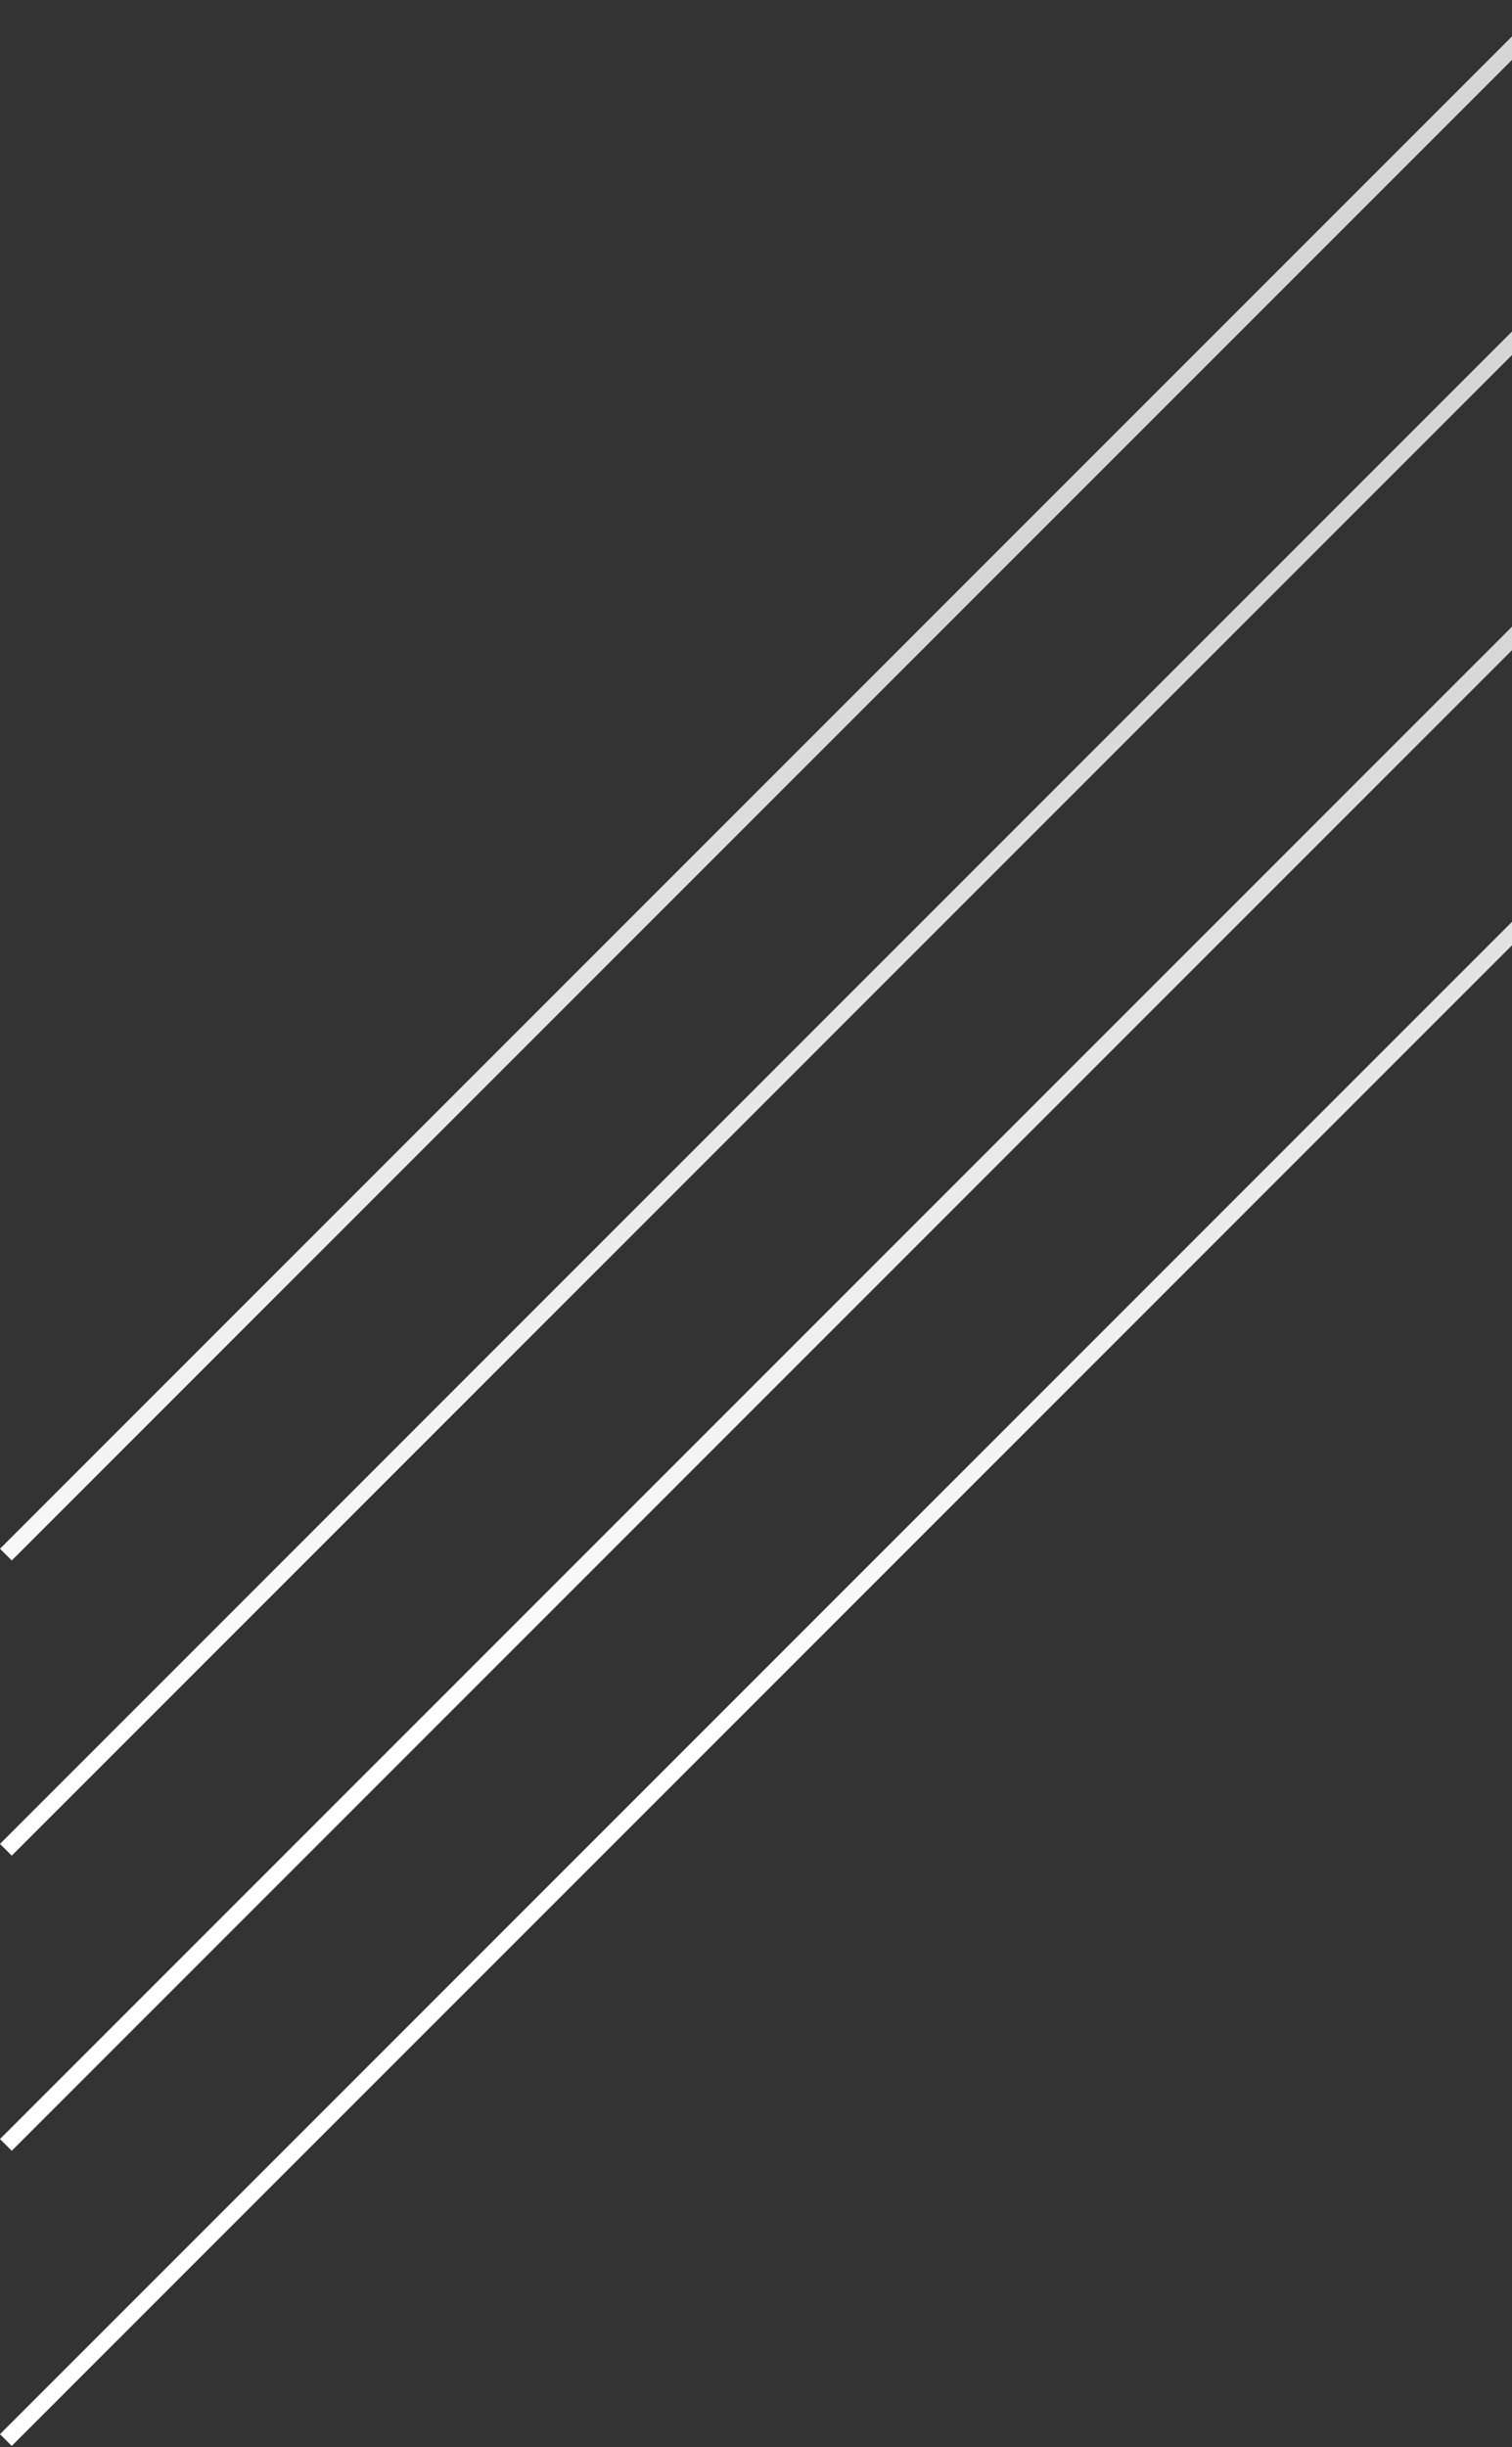 <svg width="364" height="589" viewBox="0 0 364 589" fill="none" xmlns="http://www.w3.org/2000/svg">
<rect x="0" y="0" width="364" height="589" fill="#333333" stroke="none"/>
<path fill-rule="evenodd" clip-rule="evenodd" d="M372.757 0L0 372.757L2.828 375.586L375.586 2.828L372.757 0ZM372.757 71.036L0 443.793L2.828 446.622L375.586 73.865L372.757 71.036ZM0 514.83L372.757 142.072L375.586 144.901L2.828 517.658L0 514.83ZM372.757 213.109L0 585.866L2.828 588.694L375.586 215.937L372.757 213.109Z" fill="url(#paint0_linear_20_34)"/>
<defs>
<linearGradient id="paint0_linear_20_34" x1="187.793" y1="148.774" x2="187.793" y2="421.907" gradientUnits="userSpaceOnUse">
<stop stop-color="#D6D6D6"/>
<stop offset="1" stop-color="white"/>
</linearGradient>
</defs>
</svg>
